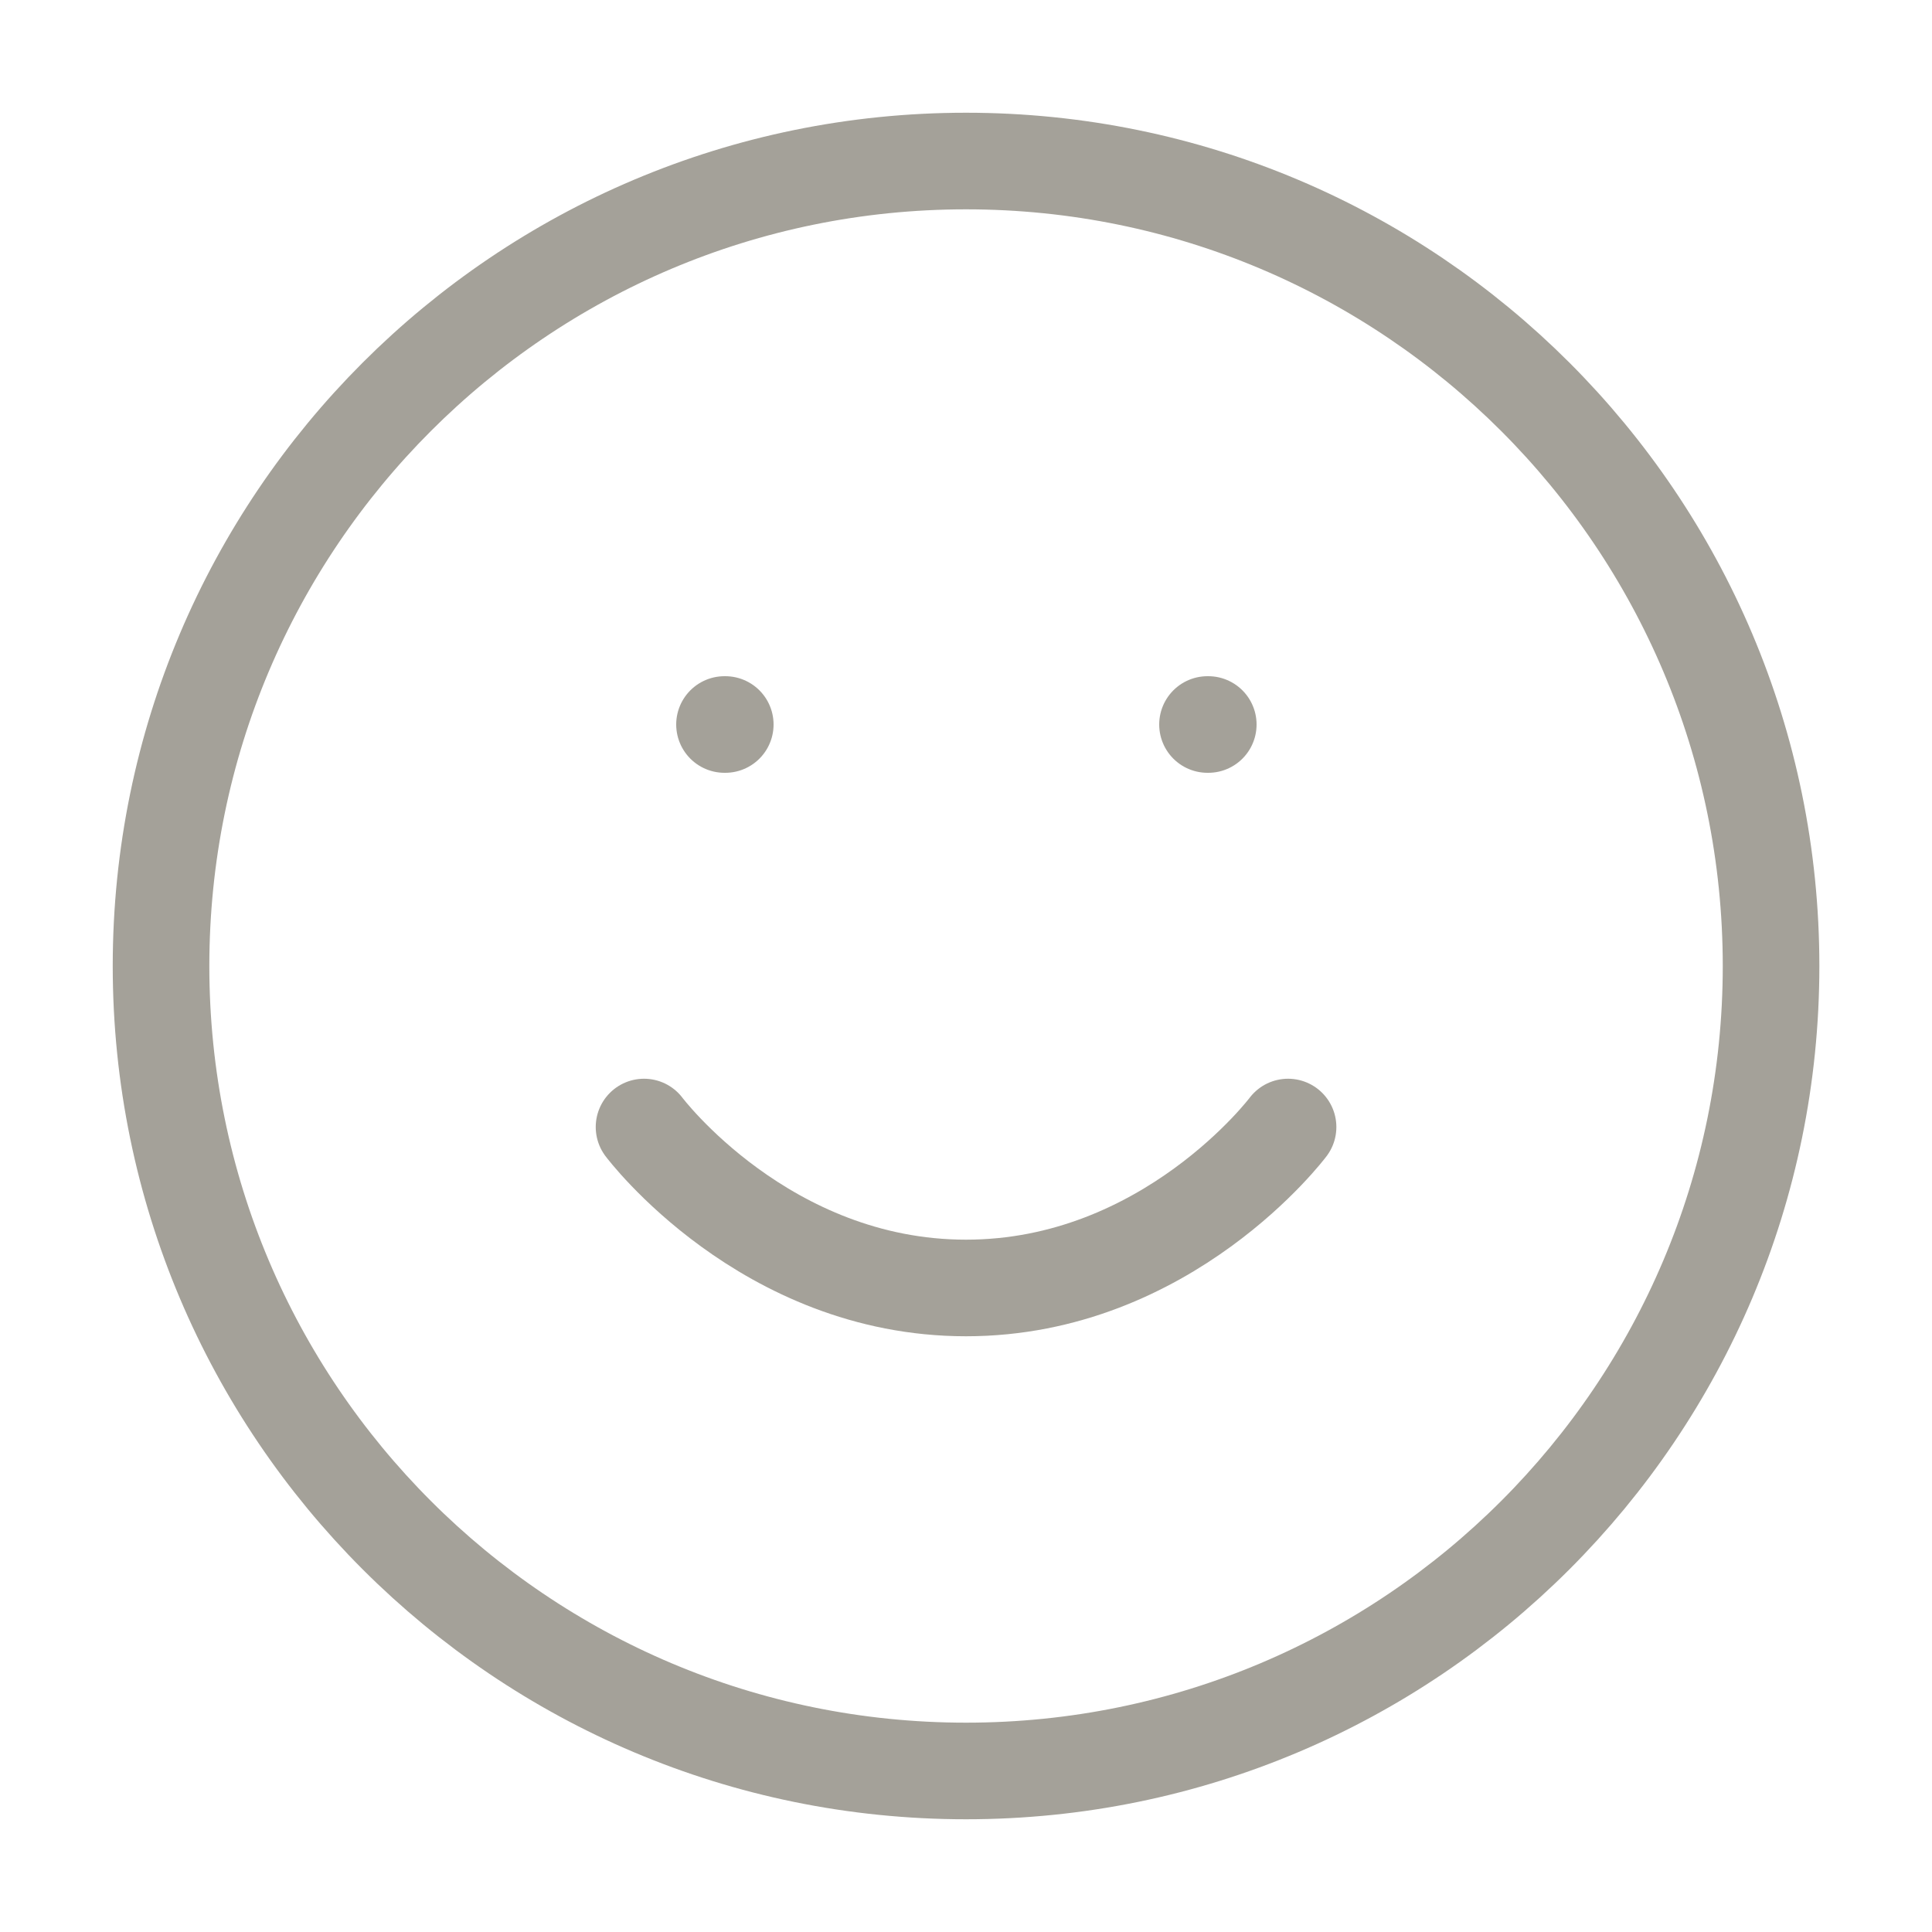 <svg width="20" height="20" viewBox="0 0 20 20" fill="none" xmlns="http://www.w3.org/2000/svg">
<g opacity="0.4">
<path d="M10 18.333C14.603 18.333 18.334 14.602 18.334 10C18.334 5.398 14.603 1.667 10 1.667C5.398 1.667 1.667 5.398 1.667 10C1.667 14.602 5.398 18.333 10 18.333Z" stroke="#1B1400" stroke-linecap="round" stroke-linejoin="round"/>
<path d="M6.667 11.667C6.667 11.667 7.917 13.333 10 13.333C12.084 13.333 13.334 11.667 13.334 11.667" stroke="#1B1400" stroke-linecap="round" stroke-linejoin="round"/>
<path d="M7.5 7.5H7.508" stroke="#1B1400" stroke-linecap="round" stroke-linejoin="round"/>
<path d="M12.5 7.5H12.508" stroke="#1B1400" stroke-linecap="round" stroke-linejoin="round"/>
</g>
</svg>
